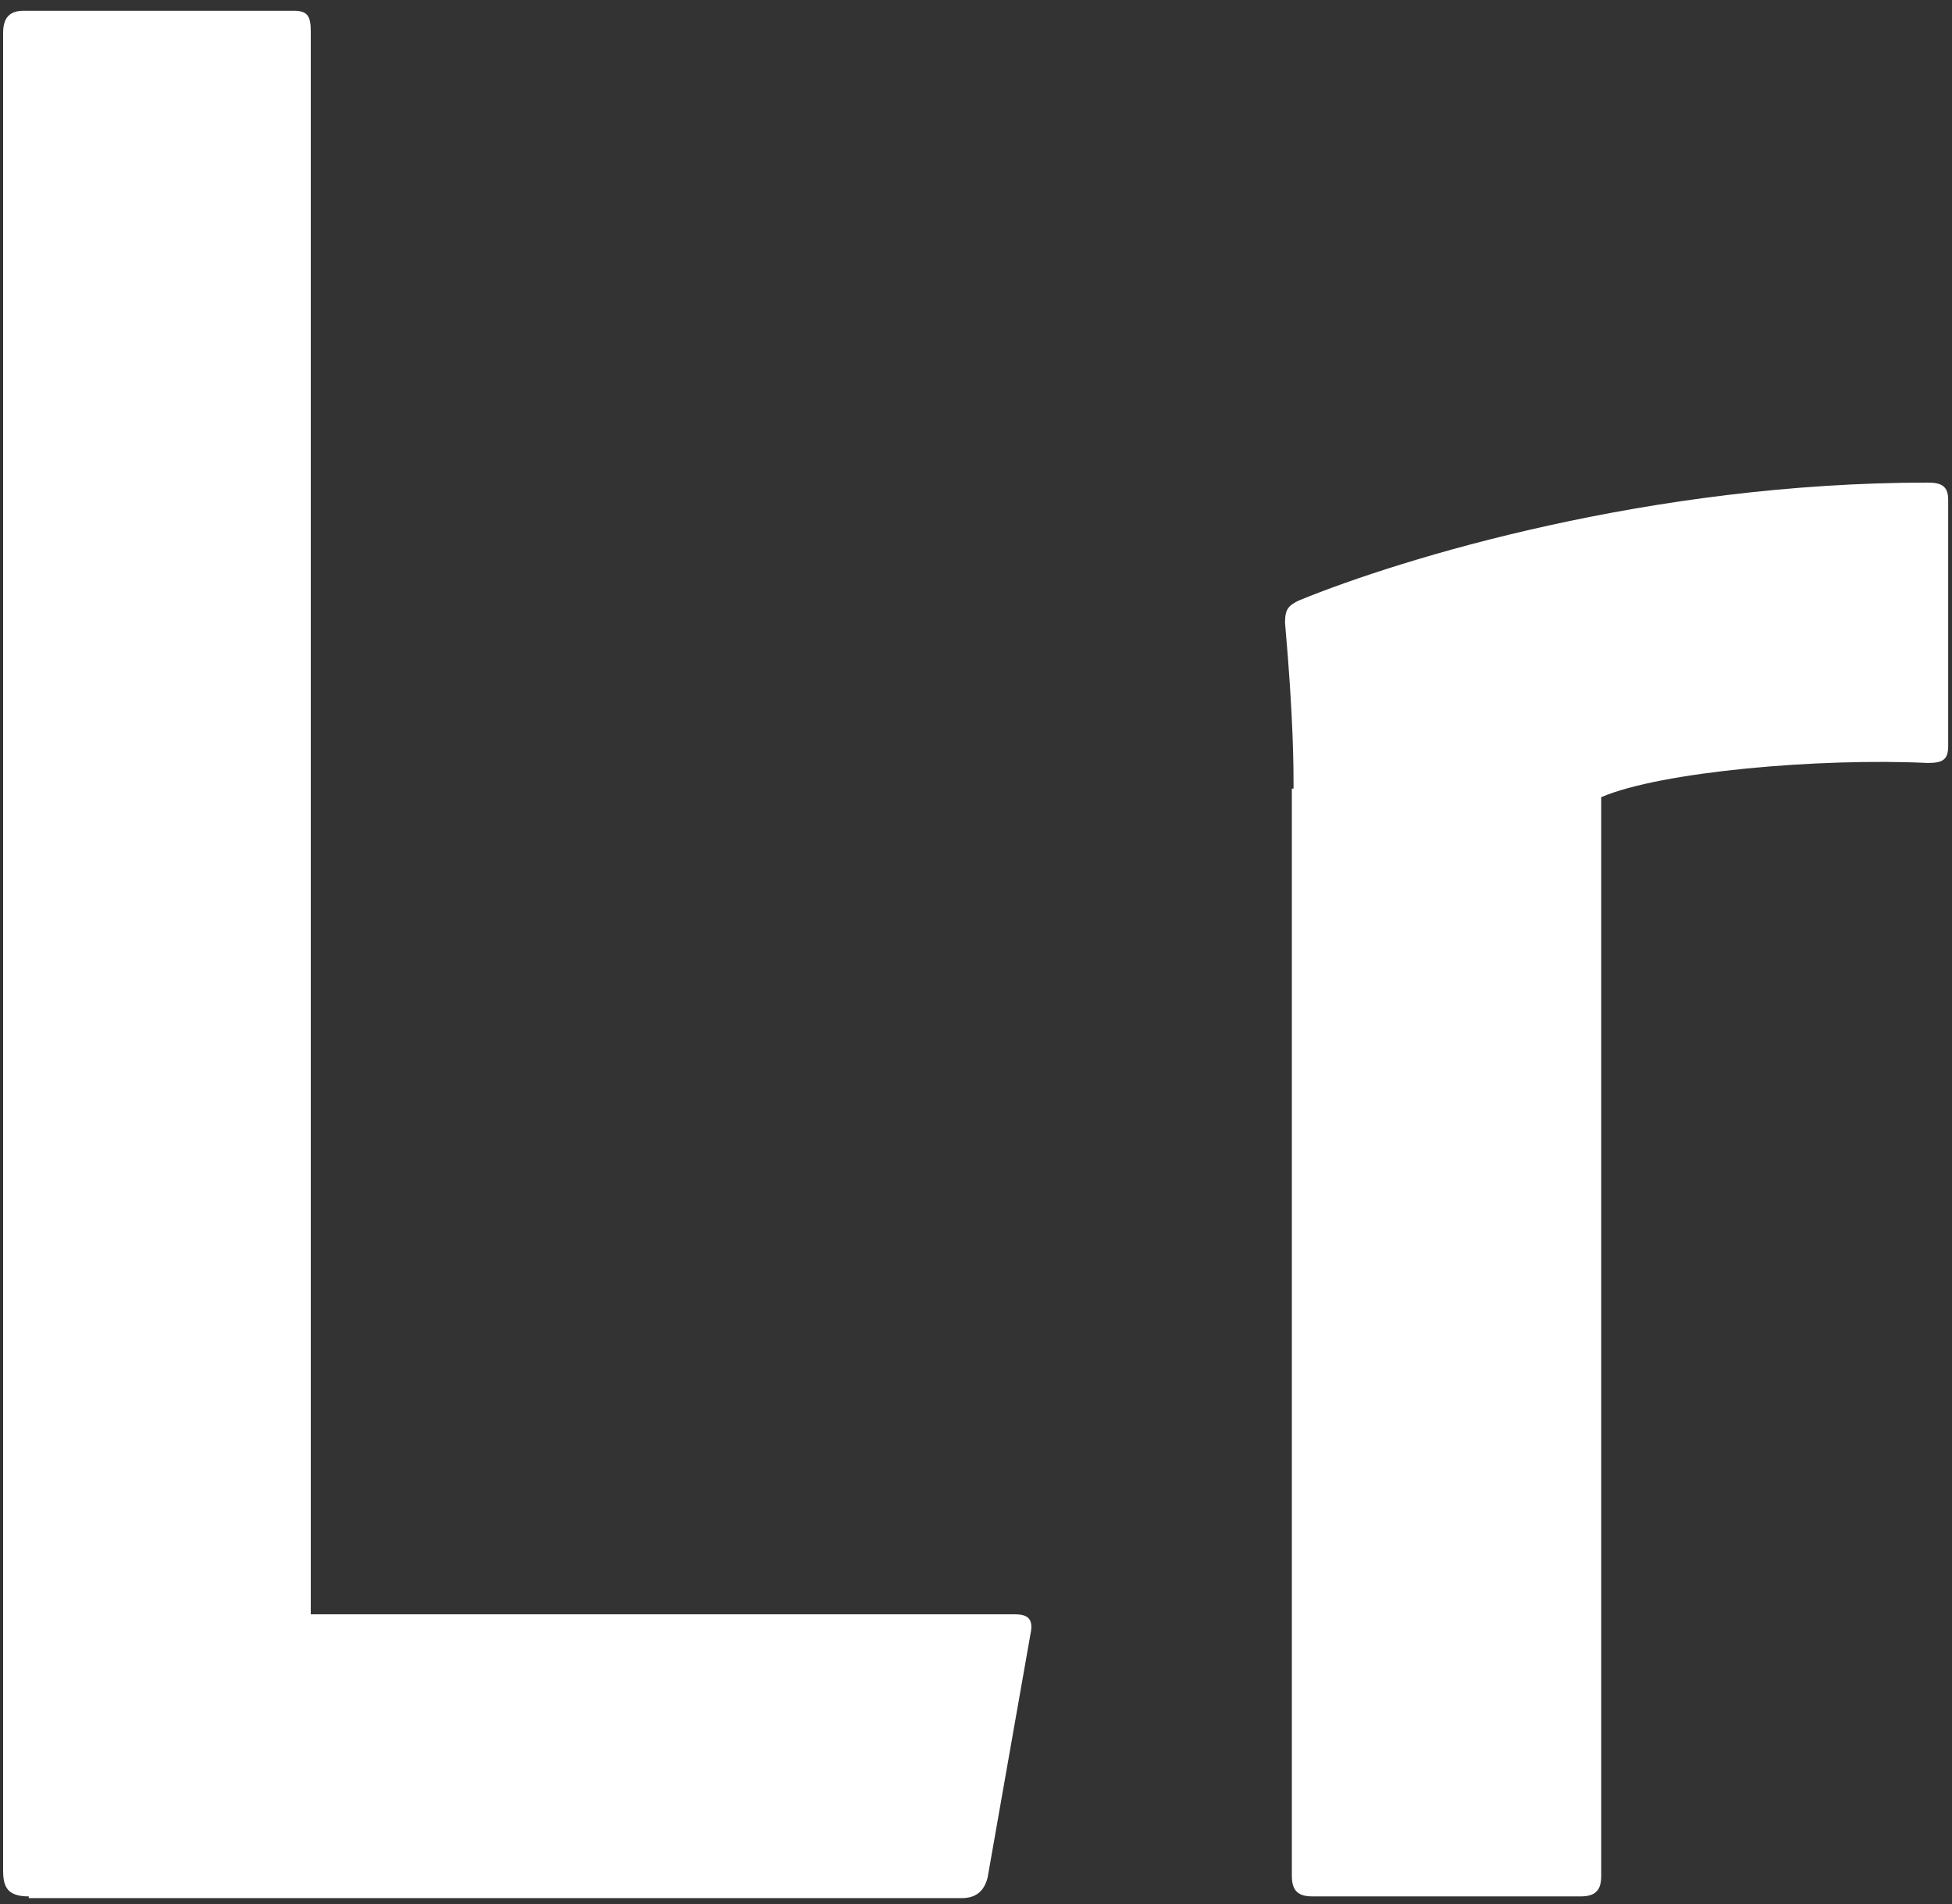 <?xml version="1.0" encoding="utf-8"?>
<!-- Generator: Adobe Illustrator 23.0.3, SVG Export Plug-In . SVG Version: 6.00 Build 0)  -->
<svg version="1.1" id="Layer_1" xmlns="http://www.w3.org/2000/svg" xmlns:xlink="http://www.w3.org/1999/xlink" x="0px" y="0px"
	 viewBox="0 0 2500 2438" style="enable-background:new 0 0 2500 2438;" xml:space="preserve">
<rect x="0" y="0" width="2500" height="2438" fill="#333333" stroke="none"/>
<style type="text/css">
	.st0{fill:#FFFFFF;}
</style>
<path class="st0" d="M1656.71,1009.78c0-26.27,0-89.75-10.94-212.34c0-17.51,4.38-21.89,17.51-28.45
	c133.53-54.73,450.94-151.04,805.56-151.04c17.51,0,26.27,4.38,26.27,21.89v315.22c0,17.51-6.57,21.89-26.27,21.89
	c-137.91-6.57-341.49,10.94-418.1,43.77V2402c0,17.51-6.57,26.26-26.27,26.26h-343.68c-17.51,0-26.27-6.57-26.27-26.26V1009.77
	L1656.71,1009.78L1656.71,1009.78L1656.71,1009.78z"/>
<path class="st0" d="M36.84,2428.26c-26.27,0-32.84-10.94-32.84-32.83V42.23c0-17.51,6.57-28.46,26.27-28.46h345.85
	c17.51,0,21.89,6.57,21.89,26.27v2027.04h901.87c17.51,0,24.08,6.57,19.7,26.27l-54.72,310.84c-4.38,17.5-15.32,26.26-32.84,26.26
	H36.84V2428.26z"/>
</svg>
